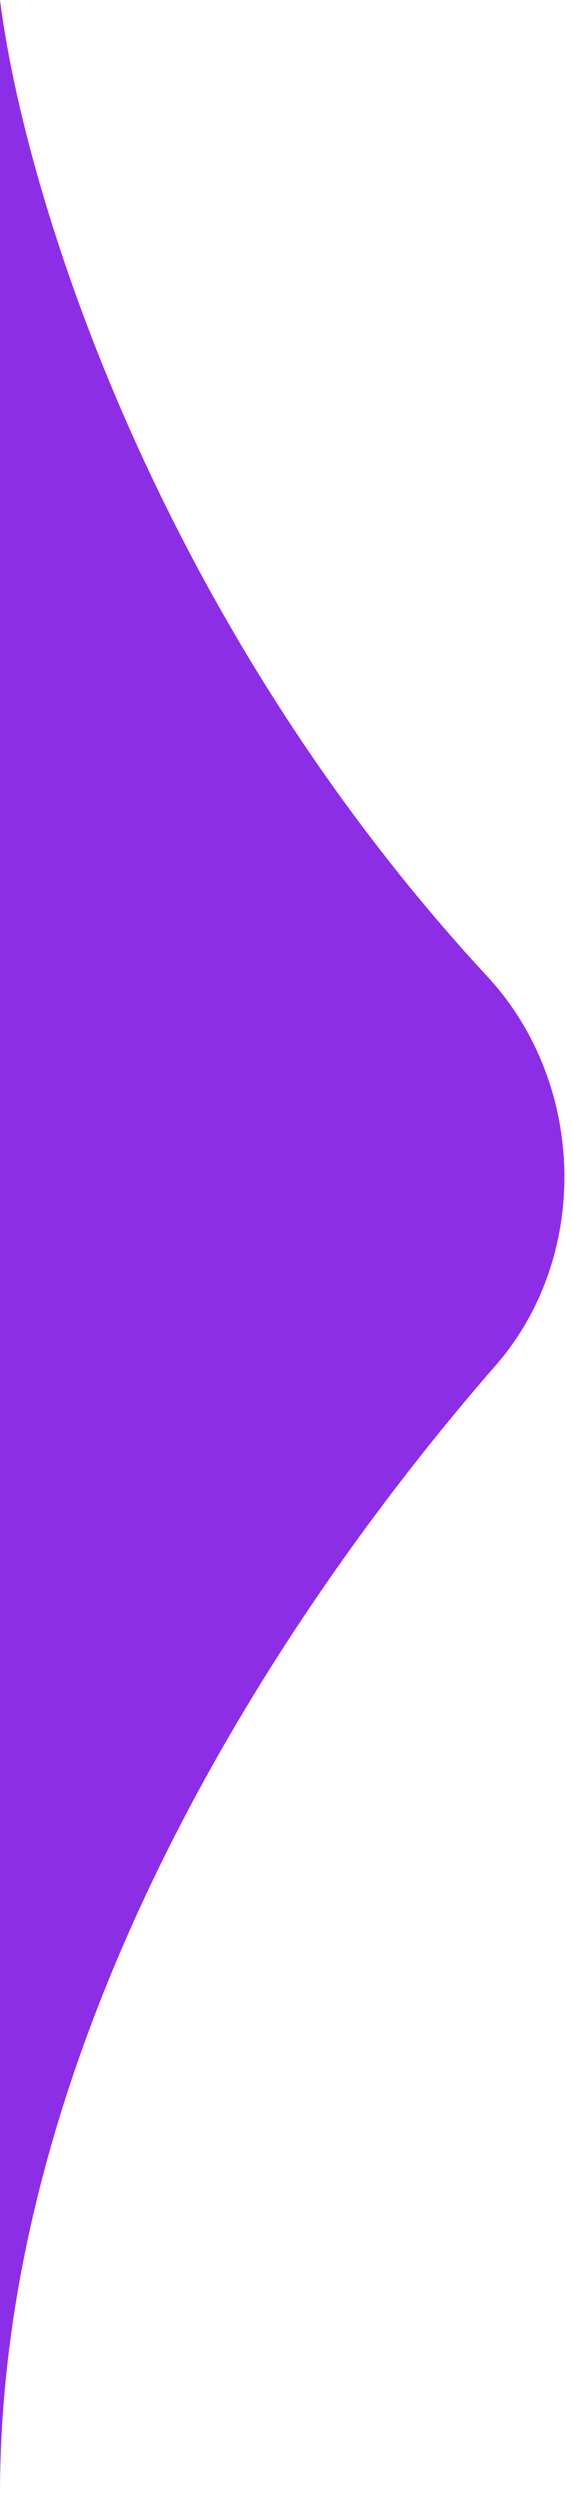 <svg width="19" height="83" viewBox="0 0 19 83" fill="none" xmlns="http://www.w3.org/2000/svg">
<path d="M16.195 32.428C5.169 20.513 0.809 6.413 0 0V82.8C0 68.025 8.851 54.069 16.466 45.329C19.631 41.696 19.467 35.965 16.195 32.428Z" fill="#8B2EE5"/>
</svg>
